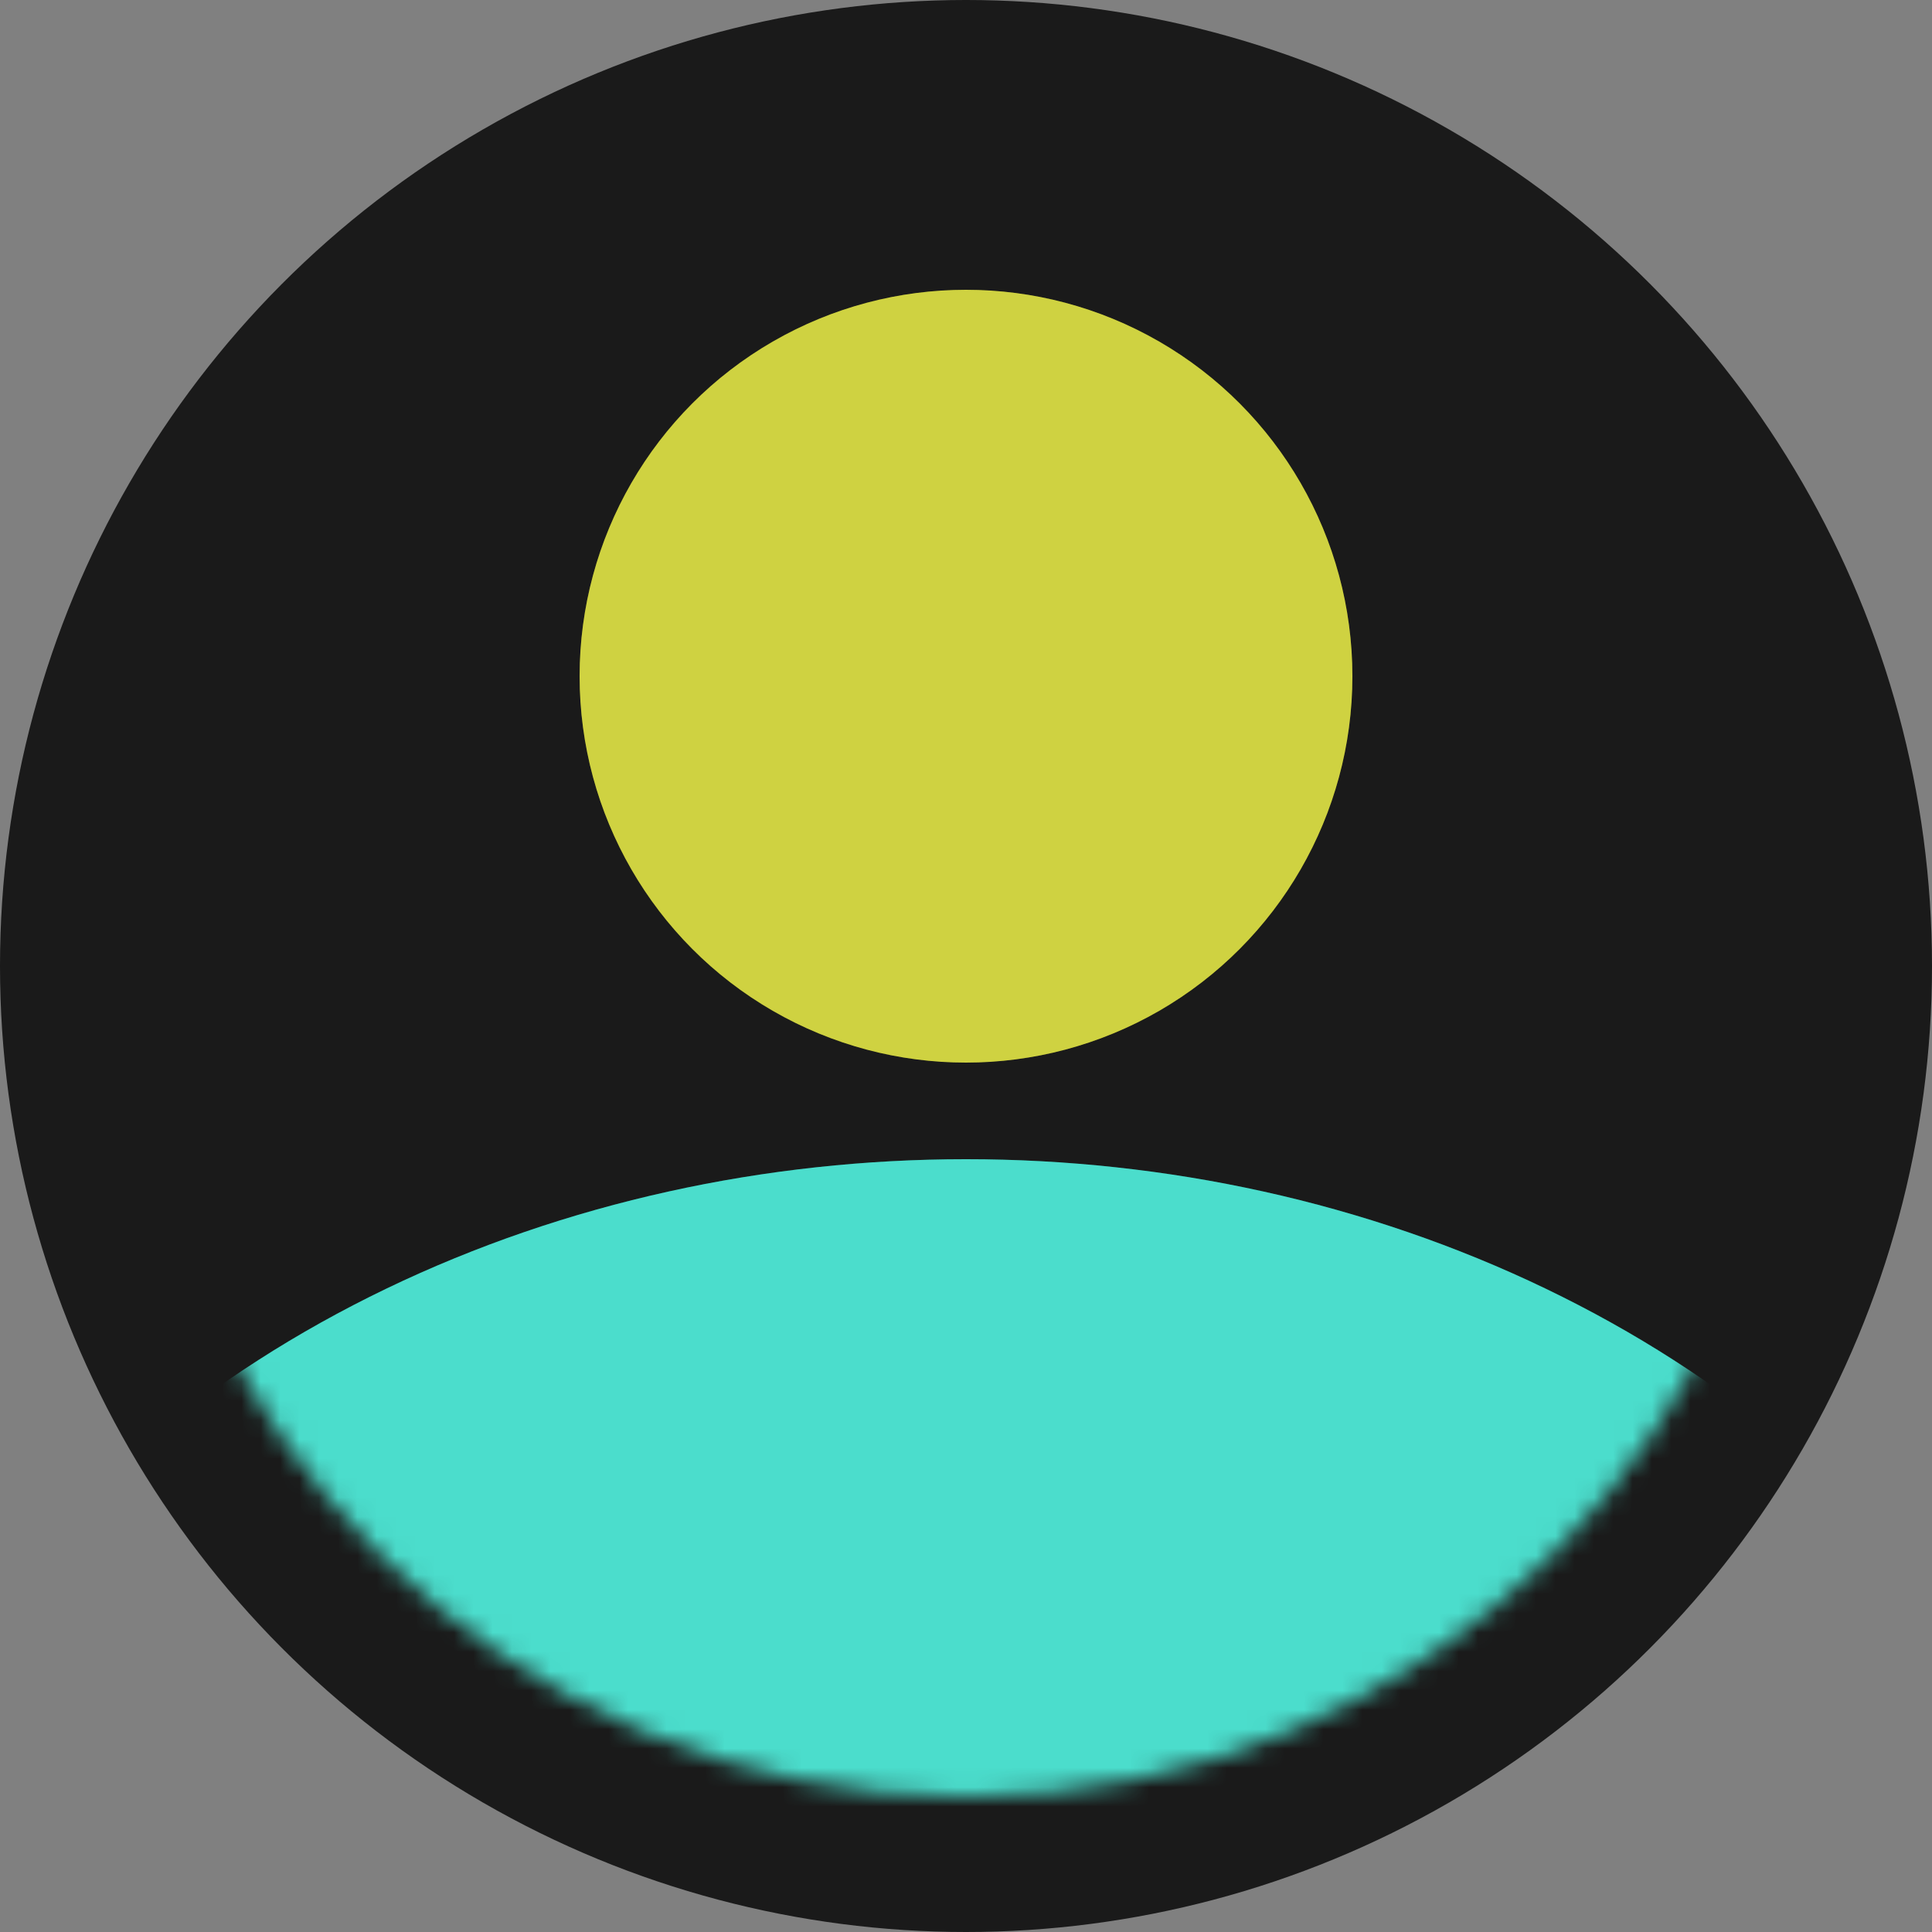 <svg width="100" height="100" viewBox="0 0 100 100" fill="none" xmlns="http://www.w3.org/2000/svg">
<rect x="0" y="0" width="100" height="100" fill="#808080" stroke="none"/>
<circle cx="50" cy="50" r="50" fill="black" fill-opacity="0.8"/>
<mask id="mask0_38_35" style="mask-type:alpha" maskUnits="userSpaceOnUse" x="7" y="7" width="86" height="86">
<circle cx="50" cy="50" r="43" fill="#C4C4C4"/>
</mask>
<g mask="url(#mask0_38_35)">
<circle cx="50" cy="35" r="20" fill="#EDF200" fill-opacity="0.8"/>
<circle cx="50" cy="35" r="20" fill="#F5F5F5" fill-opacity="0.25"/>
<ellipse cx="50" cy="110" rx="60" ry="50" fill="#0DFFE2" fill-opacity="0.8"/>
<ellipse cx="50" cy="110" rx="60" ry="50" fill="white" fill-opacity="0.25"/>
</g>
</svg>
